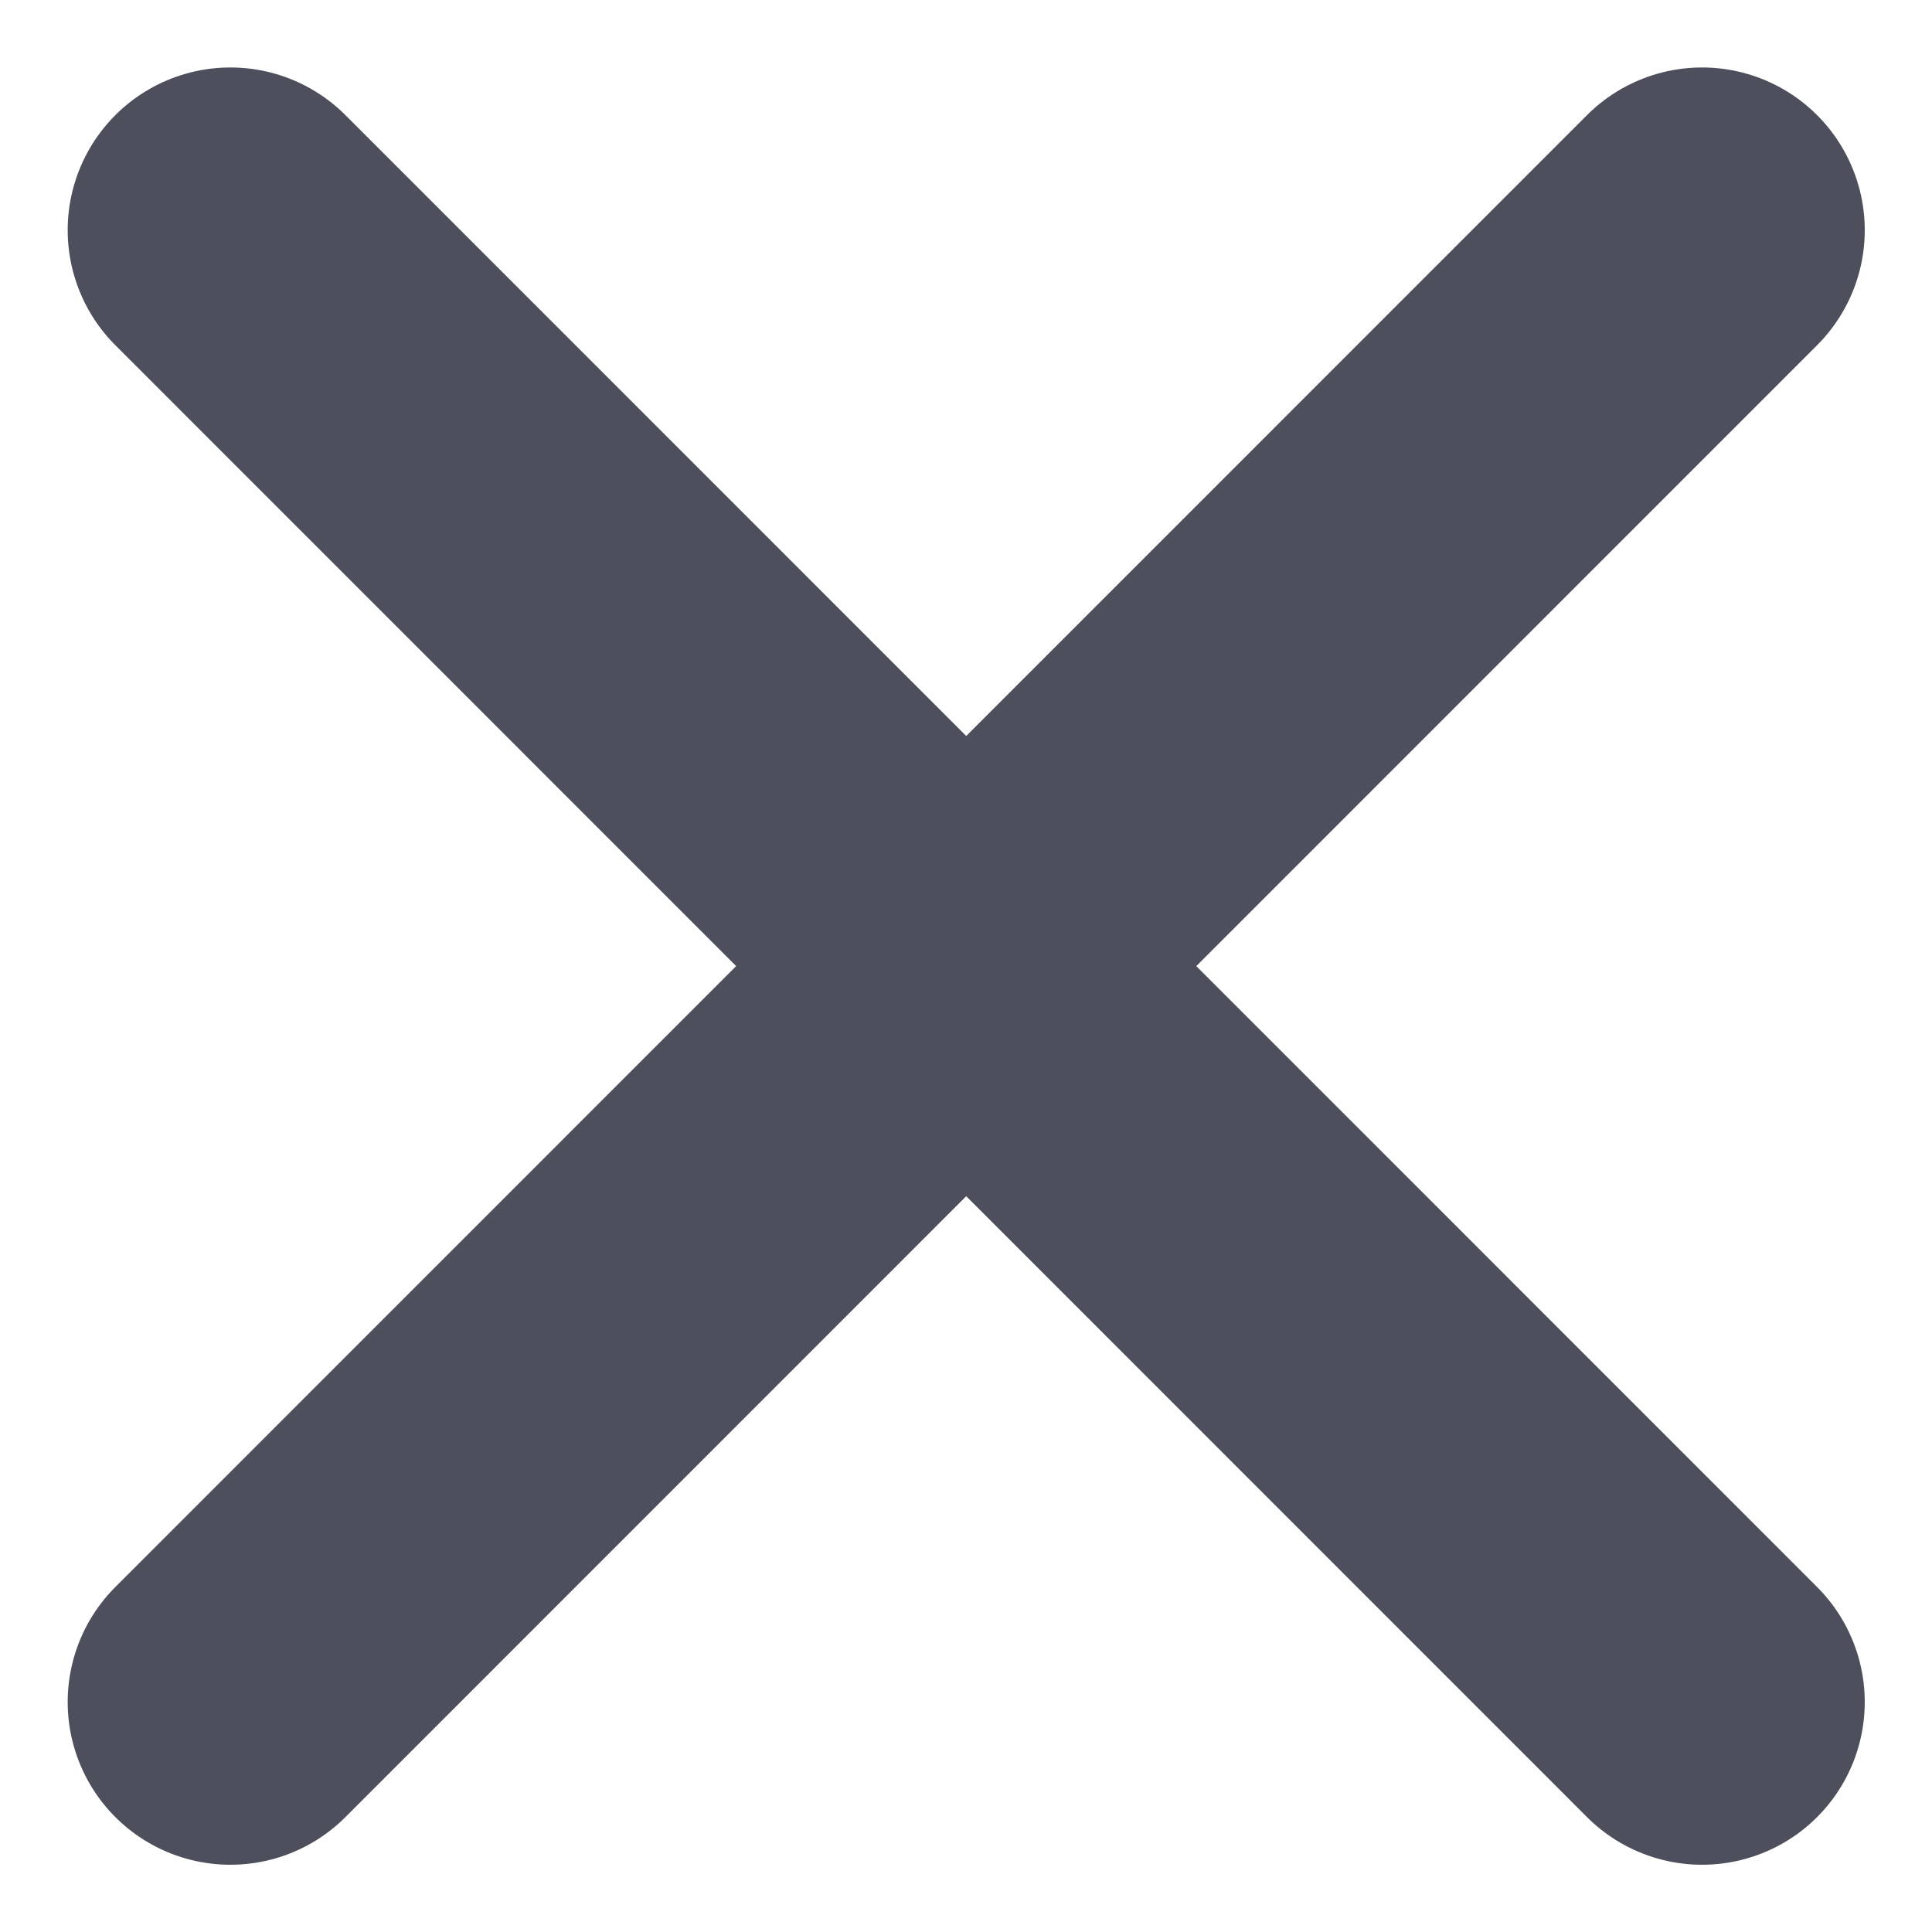 <svg xmlns="http://www.w3.org/2000/svg" width="8.906" height="8.906" viewBox="0 0 8.906 8.906">
  <g id="Component_138_1" data-name="Component 138 – 1" transform="translate(1.061 1.061)">
    <path id="Path_2644" data-name="Path 2644" d="M-407.463-81.508l-6.784,6.785" transform="translate(414.248 81.508)" fill="none" stroke="#4d4f5c" stroke-linecap="round" stroke-linejoin="round" stroke-width="1.5"/>
    <path id="Path_3131" data-name="Path 3131" d="M6.785,0,0,6.784" transform="translate(6.785) rotate(90)" fill="none" stroke="#4d4f5c" stroke-linecap="round" stroke-linejoin="round" stroke-width="1.5"/>
  </g>
</svg>
